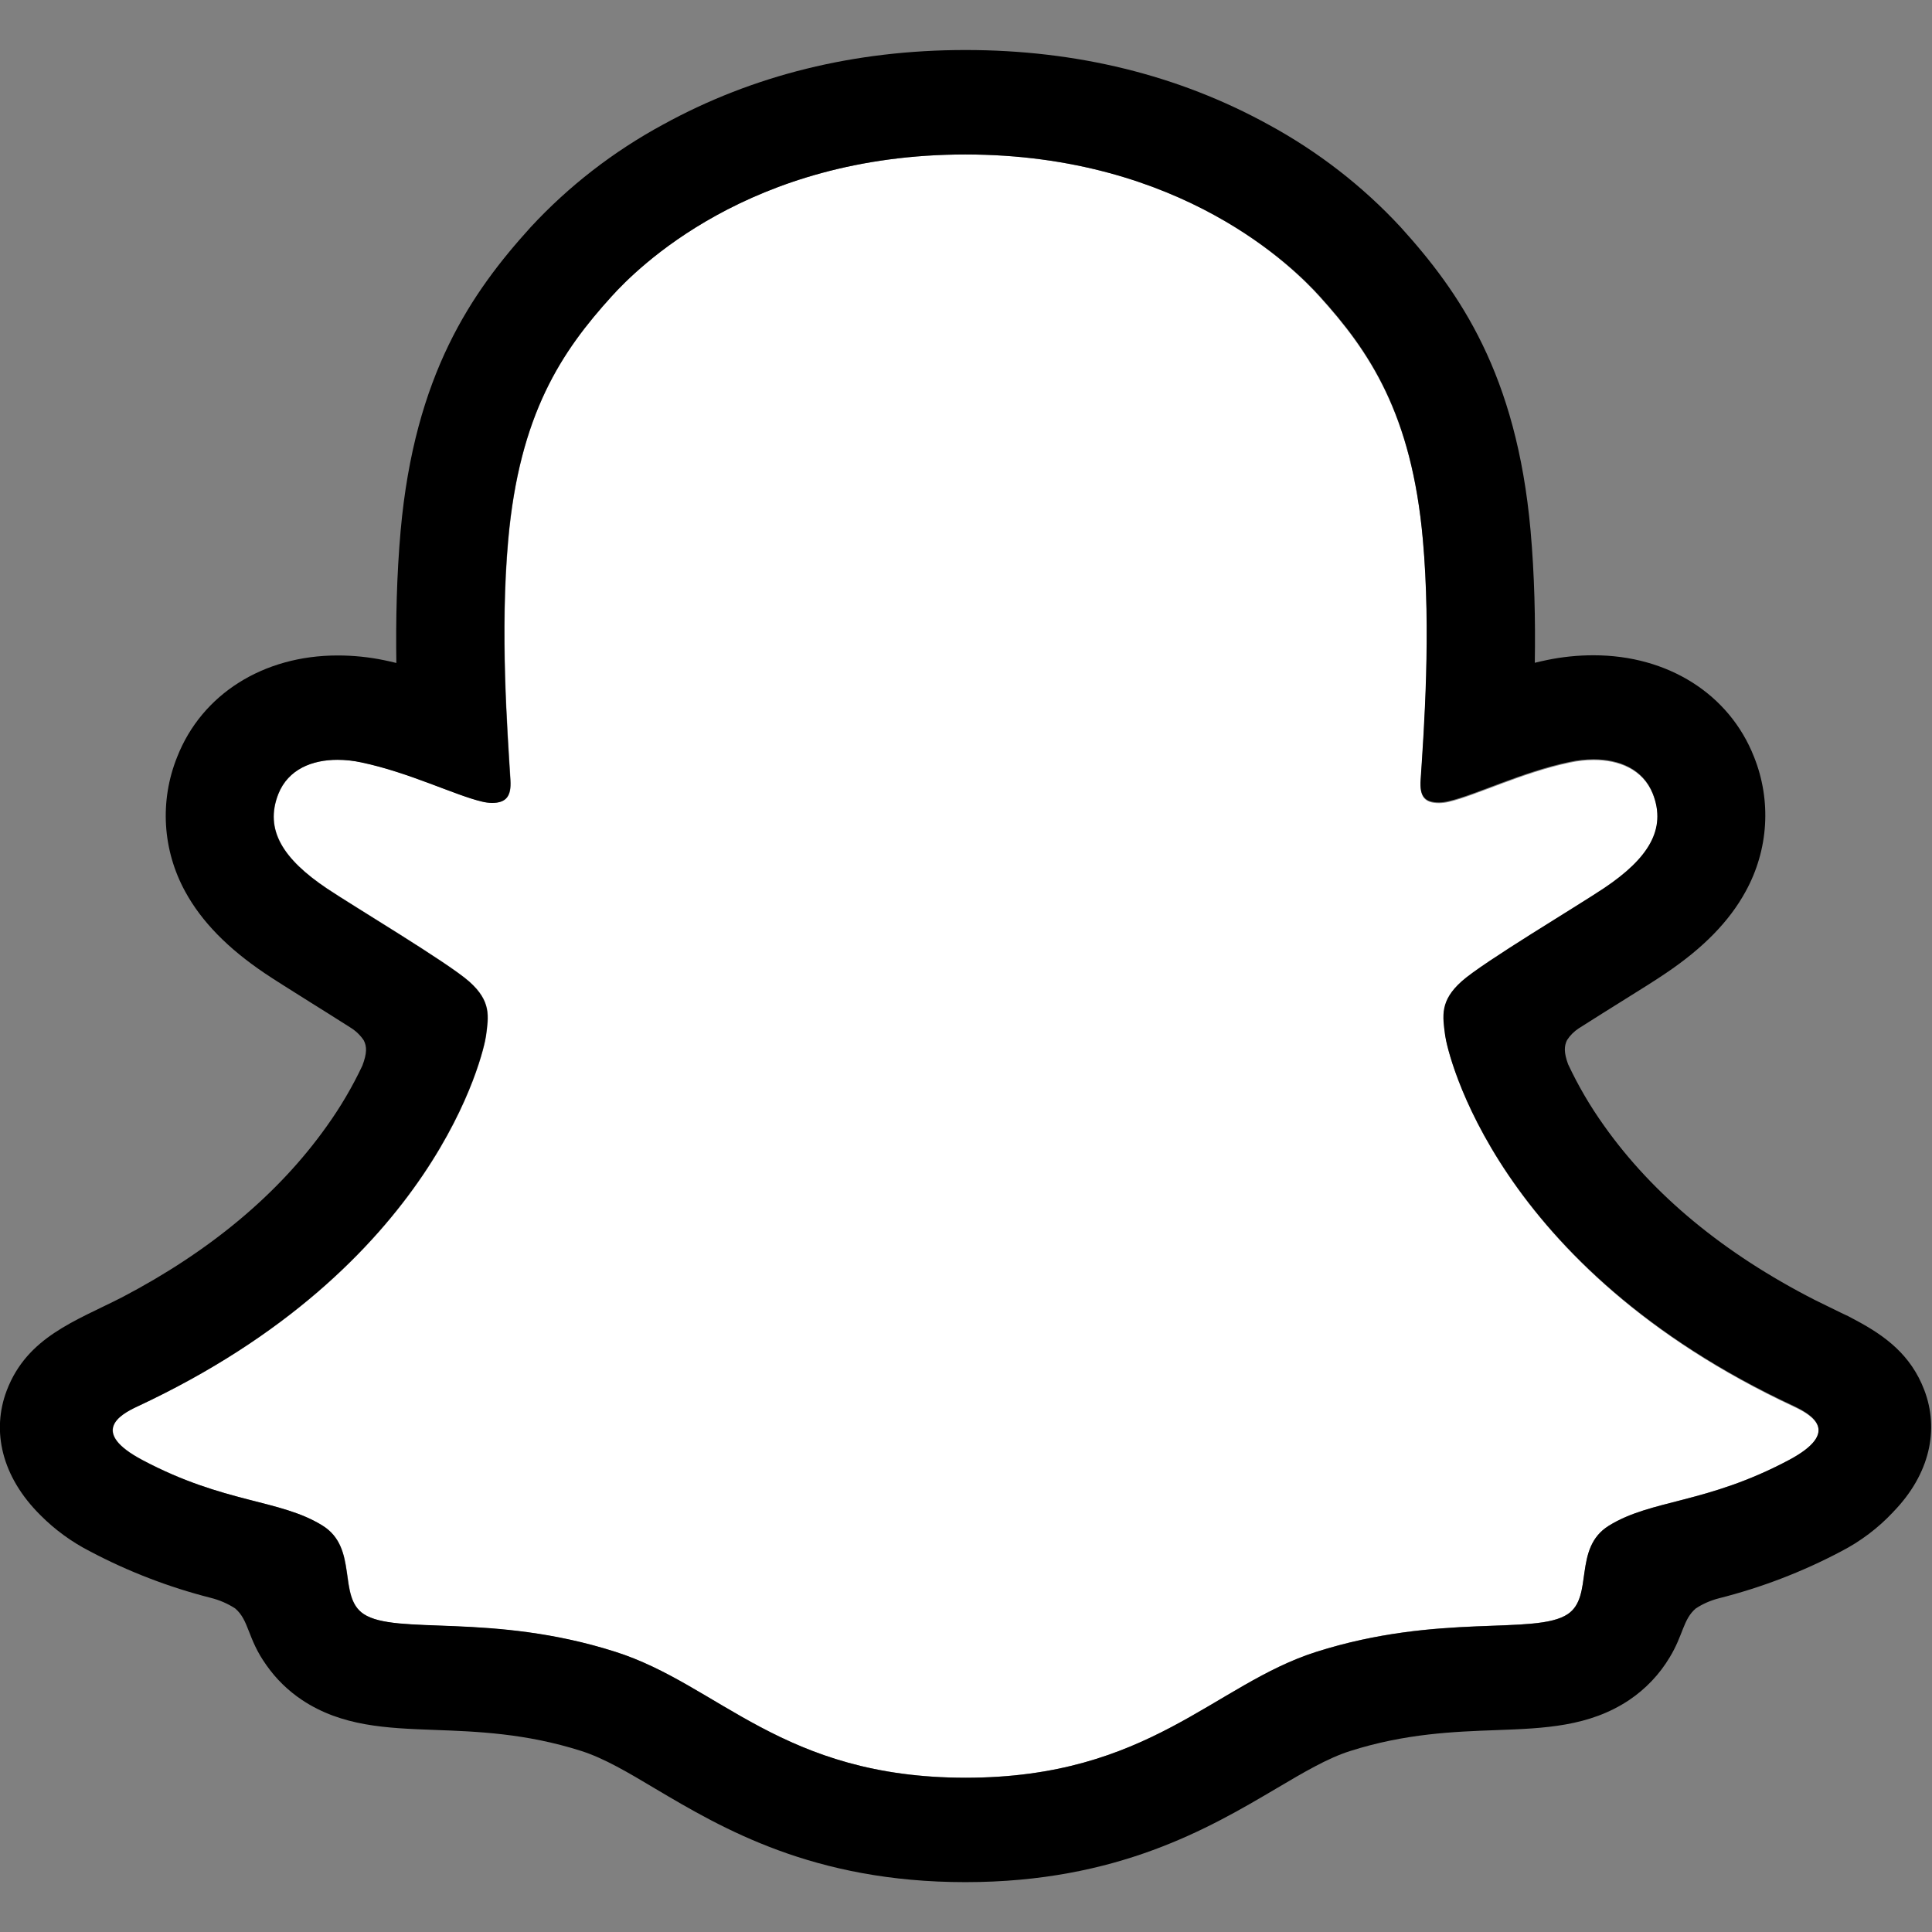 <?xml version="1.0" encoding="UTF-8" standalone="no"?>
<!DOCTYPE svg PUBLIC "-//W3C//DTD SVG 1.1//EN" "http://www.w3.org/Graphics/SVG/1.1/DTD/svg11.dtd">
<svg width="100%" height="100%" viewBox="0 0 500 500" version="1.1" xmlns="http://www.w3.org/2000/svg" xmlns:xlink="http://www.w3.org/1999/xlink" xml:space="preserve" xmlns:serif="http://www.serif.com/" style="fill-rule:evenodd;clip-rule:evenodd;stroke-linejoin:round;stroke-miterlimit:2;">
    <rect x="0" y="0" width="500" height="500" fill="#808080" stroke="none"/>
    <g id="PRIMARY_-_GHOST" transform="matrix(1.277,0,0,1.23,-69.424,-55.1)">
        <g transform="matrix(1,0,0,1,0.04,0.1)">
            <path d="M417.93,340.71C357.32,311.37 347.66,266.07 347.23,262.71C346.71,258.64 346.12,255.44 350.61,251.3C354.94,247.3 374.15,235.41 379.48,231.69C388.29,225.53 392.17,219.38 389.31,211.82C387.31,206.59 382.44,204.62 377.31,204.62C375.692,204.625 374.079,204.806 372.5,205.16C362.82,207.26 353.42,212.11 347.98,213.42C347.326,213.589 346.655,213.679 345.98,213.69C343.08,213.69 341.98,212.4 342.26,208.91C342.94,198.33 344.38,177.68 342.71,158.39C340.42,131.85 331.86,118.7 321.71,107.07C316.8,101.43 294,77.2 250,77.2C206,77.2 183.23,101.43 178.35,107C168.17,118.63 159.62,131.78 157.35,158.32C155.68,177.61 157.18,198.25 157.8,208.84C158,212.16 156.98,213.62 154.08,213.62C153.405,213.608 152.734,213.518 152.08,213.35C146.65,212.04 137.25,207.19 127.57,205.09C125.991,204.736 124.378,204.555 122.76,204.55C117.61,204.55 112.76,206.55 110.76,211.75C107.9,219.31 111.76,225.46 120.6,231.62C125.93,235.34 145.14,247.22 149.47,251.23C153.95,255.37 153.37,258.57 152.85,262.64C152.42,266.05 142.75,311.35 82.15,340.64C78.6,342.36 72.56,346 83.21,351.88C99.93,361.12 111.06,360.13 119.71,365.7C127.05,370.43 122.71,380.63 128.05,384.31C134.61,388.84 154,383.99 179.05,392.26C200.05,399.18 212.81,418.73 250.05,418.73C287.29,418.73 300.42,399.09 321.05,392.26C346.05,383.99 365.48,388.84 372.05,384.31C377.38,380.63 373.05,370.43 380.39,365.7C389.04,360.13 400.16,361.12 416.89,351.88C427.52,346.07 421.48,342.43 417.93,340.71Z" style="fill:white;fill-rule:nonzero;"/>
        </g>
        <g transform="matrix(1,0,0,1,0.04,2.13163e-14)">
            <path d="M444.3,337.26C441.58,329.86 436.4,325.9 430.5,322.62C429.39,321.97 428.37,321.45 427.5,321.05C425.74,320.14 423.94,319.26 422.15,318.33C403.76,308.58 389.4,296.28 379.44,281.7C376.612,277.595 374.158,273.245 372.11,268.7C371.26,266.27 371.3,264.89 371.91,263.63C372.515,262.659 373.315,261.825 374.26,261.18C377.42,259.09 380.68,256.97 382.89,255.54C386.83,252.99 389.95,250.97 391.96,249.54C399.51,244.26 404.79,238.65 408.09,232.38C412.746,223.619 413.364,213.251 409.78,204C404.78,190.84 392.35,182.67 377.29,182.67C374.113,182.667 370.946,183.002 367.84,183.67C367.01,183.85 366.18,184.04 365.37,184.25C365.51,175.25 365.31,165.75 364.51,156.4C361.67,123.53 350.16,106.3 338.16,92.56C330.476,83.95 321.424,76.666 311.37,71C293.16,60.6 272.51,55.32 250,55.32C227.49,55.32 206.94,60.6 188.71,71C178.631,76.667 169.561,83.966 161.87,92.6C149.87,106.34 138.36,123.6 135.52,156.44C134.72,165.79 134.52,175.34 134.65,184.29C133.84,184.08 133.02,183.89 132.19,183.71C129.084,183.042 125.917,182.707 122.74,182.71C107.67,182.71 95.22,190.88 90.24,204.04C86.64,213.295 87.243,223.674 91.89,232.45C95.2,238.72 100.48,244.33 108.03,249.61C110.03,251.01 113.16,253.03 117.1,255.61C119.23,256.99 122.34,259.01 125.39,261.03C126.457,261.72 127.364,262.63 128.05,263.7C128.69,265.01 128.71,266.42 127.76,269.02C125.739,273.469 123.327,277.729 120.55,281.75C110.81,296 96.87,308.08 79.07,317.75C69.64,322.75 59.84,326.09 55.7,337.34C52.58,345.83 54.62,355.49 62.55,363.63C65.46,366.668 68.836,369.223 72.55,371.2C80.278,375.447 88.495,378.735 97.02,380.99C98.779,381.444 100.449,382.191 101.96,383.2C104.85,385.73 104.44,389.54 108.29,395.12C110.223,398.004 112.678,400.5 115.53,402.48C123.61,408.06 132.69,408.41 142.31,408.78C151,409.11 160.85,409.49 172.1,413.2C176.76,414.74 181.6,417.72 187.21,421.2C200.68,429.48 219.12,440.81 249.98,440.81C280.84,440.81 299.41,429.42 312.98,421.11C318.55,417.69 323.36,414.74 327.89,413.24C339.14,409.52 348.99,409.15 357.68,408.82C367.3,408.45 376.38,408.1 384.46,402.52C387.837,400.165 390.651,397.091 392.7,393.52C395.47,388.81 395.4,385.52 398,383.22C399.417,382.259 400.986,381.542 402.64,381.1C411.281,378.838 419.61,375.519 427.44,371.22C431.386,369.103 434.938,366.322 437.94,363L438.04,362.88C445.48,354.92 447.35,345.54 444.3,337.26ZM416.87,352C400.14,361.24 389.02,360.25 380.37,365.82C373.02,370.55 377.37,380.75 372.03,384.43C365.47,388.96 346.08,384.11 321.03,392.38C300.37,399.21 287.19,418.85 250.03,418.85C212.87,418.85 200,399.25 179,392.33C154,384.06 134.57,388.91 128,384.38C122.67,380.7 127,370.5 119.66,365.77C111,360.2 99.88,361.19 83.16,352C72.51,346.12 78.55,342.48 82.1,340.76C142.7,311.42 152.37,266.12 152.8,262.76C153.32,258.69 153.9,255.49 149.42,251.35C145.09,247.35 125.88,235.46 120.55,231.74C111.73,225.58 107.85,219.43 110.71,211.87C112.71,206.64 117.59,204.67 122.71,204.67C124.328,204.675 125.941,204.856 127.52,205.21C137.2,207.31 146.6,212.16 152.03,213.47C152.684,213.638 153.355,213.728 154.03,213.74C156.93,213.74 157.95,212.28 157.75,208.96C157.13,198.37 155.63,177.73 157.3,158.44C159.59,131.9 168.14,118.75 178.3,107.12C183.18,101.53 206.11,77.3 249.96,77.3C293.81,77.3 316.8,101.43 321.68,107C331.85,118.63 340.41,131.78 342.68,158.32C344.35,177.61 342.91,198.26 342.23,208.84C342,212.33 343.05,213.62 345.95,213.62C346.625,213.609 347.296,213.519 347.95,213.35C353.39,212.04 362.79,207.19 372.47,205.09C374.049,204.736 375.662,204.555 377.28,204.55C382.43,204.55 387.28,206.55 389.28,211.75C392.14,219.31 388.28,225.46 379.45,231.62C374.12,235.34 354.91,247.22 350.58,251.23C346.09,255.37 346.68,258.57 347.2,262.64C347.63,266.05 357.29,311.35 417.9,340.64C421.48,342.43 427.52,346.07 416.87,352Z" style="fill-rule:nonzero;"/>
        </g>
    </g>
</svg>
